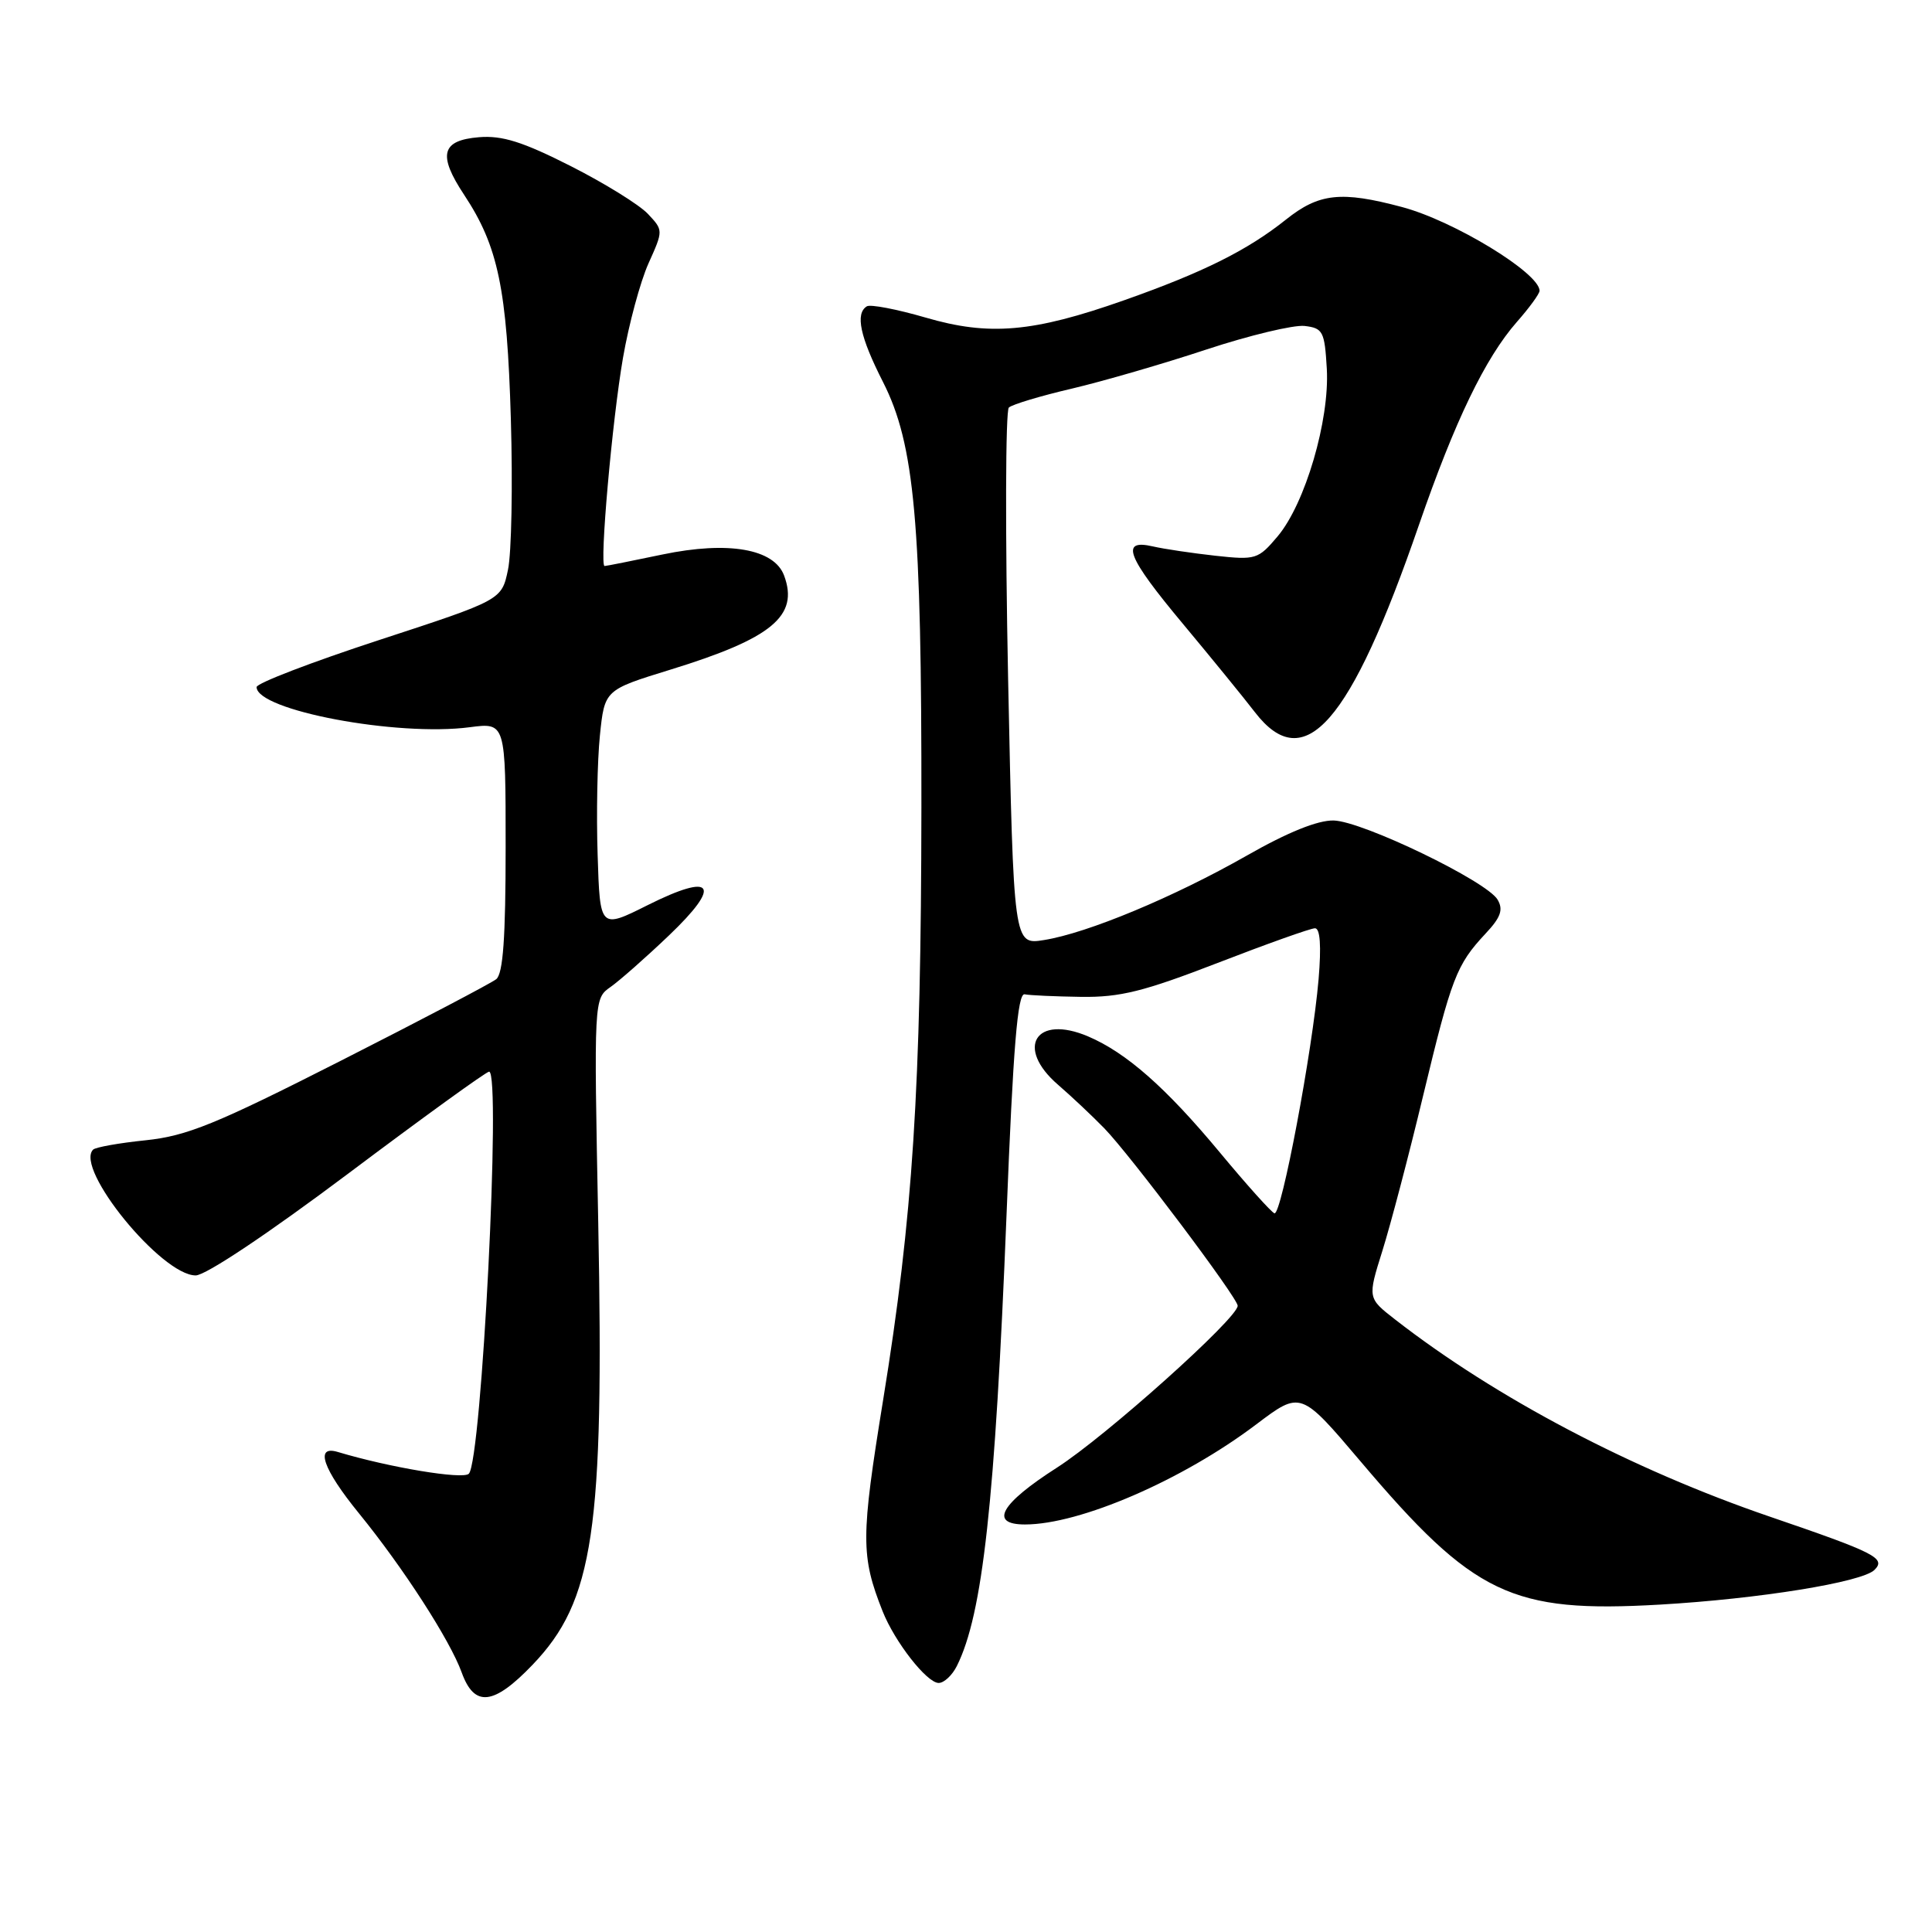 <?xml version="1.0" encoding="UTF-8" standalone="no"?>
<!DOCTYPE svg PUBLIC "-//W3C//DTD SVG 1.1//EN" "http://www.w3.org/Graphics/SVG/1.1/DTD/svg11.dtd" >
<svg xmlns="http://www.w3.org/2000/svg" xmlns:xlink="http://www.w3.org/1999/xlink" version="1.1" viewBox="0 0 256 256">
 <g >
 <path fill="currentColor"
d=" M 70.56 220.60 C 78.68 212.13 80.06 202.82 79.27 162.03 C 78.69 132.33 78.69 132.33 80.90 130.78 C 82.11 129.93 85.58 126.87 88.61 123.98 C 95.72 117.20 94.59 115.55 85.83 119.93 C 79.50 123.10 79.50 123.10 79.19 113.30 C 79.01 107.91 79.15 100.78 79.49 97.46 C 80.11 91.42 80.11 91.42 88.81 88.74 C 102.29 84.59 105.88 81.62 103.90 76.27 C 102.59 72.72 96.50 71.66 87.80 73.47 C 83.79 74.31 80.33 75.00 80.11 75.00 C 79.41 75.00 81.12 55.65 82.55 47.41 C 83.32 42.96 84.84 37.34 85.92 34.92 C 87.90 30.52 87.90 30.52 85.84 28.33 C 84.71 27.13 80.11 24.28 75.61 22.00 C 69.27 18.79 66.55 17.93 63.48 18.18 C 58.48 18.59 57.98 20.50 61.51 25.83 C 66.01 32.64 67.18 38.25 67.69 55.50 C 67.95 64.30 67.78 73.30 67.31 75.50 C 66.47 79.50 66.47 79.50 50.23 84.81 C 41.31 87.73 34.00 90.53 34.00 91.04 C 34.00 94.12 52.59 97.63 62.25 96.36 C 67.00 95.74 67.00 95.74 67.00 112.25 C 67.00 124.26 66.66 129.03 65.75 129.75 C 65.06 130.29 55.77 135.17 45.11 140.58 C 28.61 148.96 24.77 150.52 19.32 151.09 C 15.80 151.45 12.66 152.01 12.34 152.33 C 9.84 154.82 21.40 169.00 25.93 169.00 C 27.25 169.00 35.56 163.45 46.15 155.50 C 56.03 148.08 64.43 142.00 64.81 142.00 C 66.43 142.00 63.82 193.58 62.12 195.28 C 61.33 196.07 51.60 194.45 44.75 192.39 C 41.68 191.47 42.78 194.65 47.56 200.52 C 53.43 207.73 59.63 217.33 61.18 221.62 C 62.86 226.26 65.40 225.98 70.56 220.60 Z  M 126.79 220.75 C 130.21 213.92 131.85 199.03 133.37 161.00 C 134.25 138.69 134.84 131.56 135.77 131.75 C 136.45 131.89 139.81 132.04 143.25 132.09 C 148.42 132.16 151.55 131.38 161.35 127.59 C 167.86 125.07 173.67 123.00 174.24 123.00 C 174.93 123.00 175.09 125.35 174.72 129.75 C 173.91 139.25 169.79 161.10 168.87 160.77 C 168.45 160.62 165.19 156.99 161.63 152.70 C 154.50 144.12 149.25 139.49 144.18 137.33 C 137.24 134.37 134.48 138.81 140.20 143.74 C 141.96 145.26 144.71 147.85 146.32 149.50 C 149.74 153.01 164.00 171.98 164.00 173.02 C 164.00 174.67 146.53 190.32 140.05 194.47 C 132.55 199.27 131.02 202.00 135.82 202.00 C 143.11 202.00 156.70 196.12 166.47 188.73 C 172.35 184.29 172.35 184.29 180.27 193.63 C 195.30 211.38 200.27 213.75 219.93 212.62 C 233.08 211.86 246.75 209.65 248.38 208.02 C 249.93 206.47 248.53 205.76 234.50 200.96 C 216.23 194.71 198.20 185.22 184.86 174.84 C 181.21 172.00 181.21 172.00 183.17 165.75 C 184.25 162.31 186.69 153.04 188.58 145.15 C 192.35 129.50 192.98 127.85 196.84 123.71 C 198.86 121.56 199.22 120.54 198.44 119.21 C 197.00 116.76 180.55 108.82 176.72 108.72 C 174.61 108.67 170.62 110.28 165.19 113.38 C 155.52 118.88 144.10 123.64 138.34 124.56 C 134.31 125.21 134.31 125.21 133.58 89.97 C 133.19 70.59 133.23 54.40 133.68 54.00 C 134.13 53.59 137.88 52.46 142.00 51.50 C 146.12 50.53 154.16 48.20 159.86 46.31 C 165.56 44.43 171.41 43.03 172.86 43.19 C 175.30 43.48 175.52 43.90 175.81 48.88 C 176.19 55.67 172.95 66.72 169.30 71.06 C 166.72 74.12 166.40 74.22 161.06 73.64 C 158.00 73.30 154.26 72.75 152.75 72.40 C 148.39 71.40 149.30 73.75 156.75 82.67 C 160.46 87.12 164.76 92.39 166.29 94.38 C 172.84 102.87 178.93 95.91 188.02 69.55 C 192.77 55.79 196.80 47.44 200.99 42.66 C 202.65 40.78 204.00 38.92 204.00 38.53 C 204.00 36.18 192.63 29.25 185.76 27.43 C 177.71 25.28 174.77 25.60 170.39 29.10 C 165.29 33.17 159.40 36.10 148.94 39.79 C 136.86 44.05 131.08 44.55 122.61 42.07 C 118.82 40.97 115.33 40.30 114.86 40.59 C 113.30 41.55 113.96 44.64 117.00 50.61 C 121.20 58.88 122.13 69.20 122.09 107.00 C 122.05 144.33 120.96 161.24 117.02 185.50 C 114.06 203.74 114.05 206.17 116.95 213.50 C 118.56 217.56 122.81 223.00 124.38 223.00 C 125.09 223.00 126.17 221.99 126.79 220.75 Z "/>
</g>
</svg>